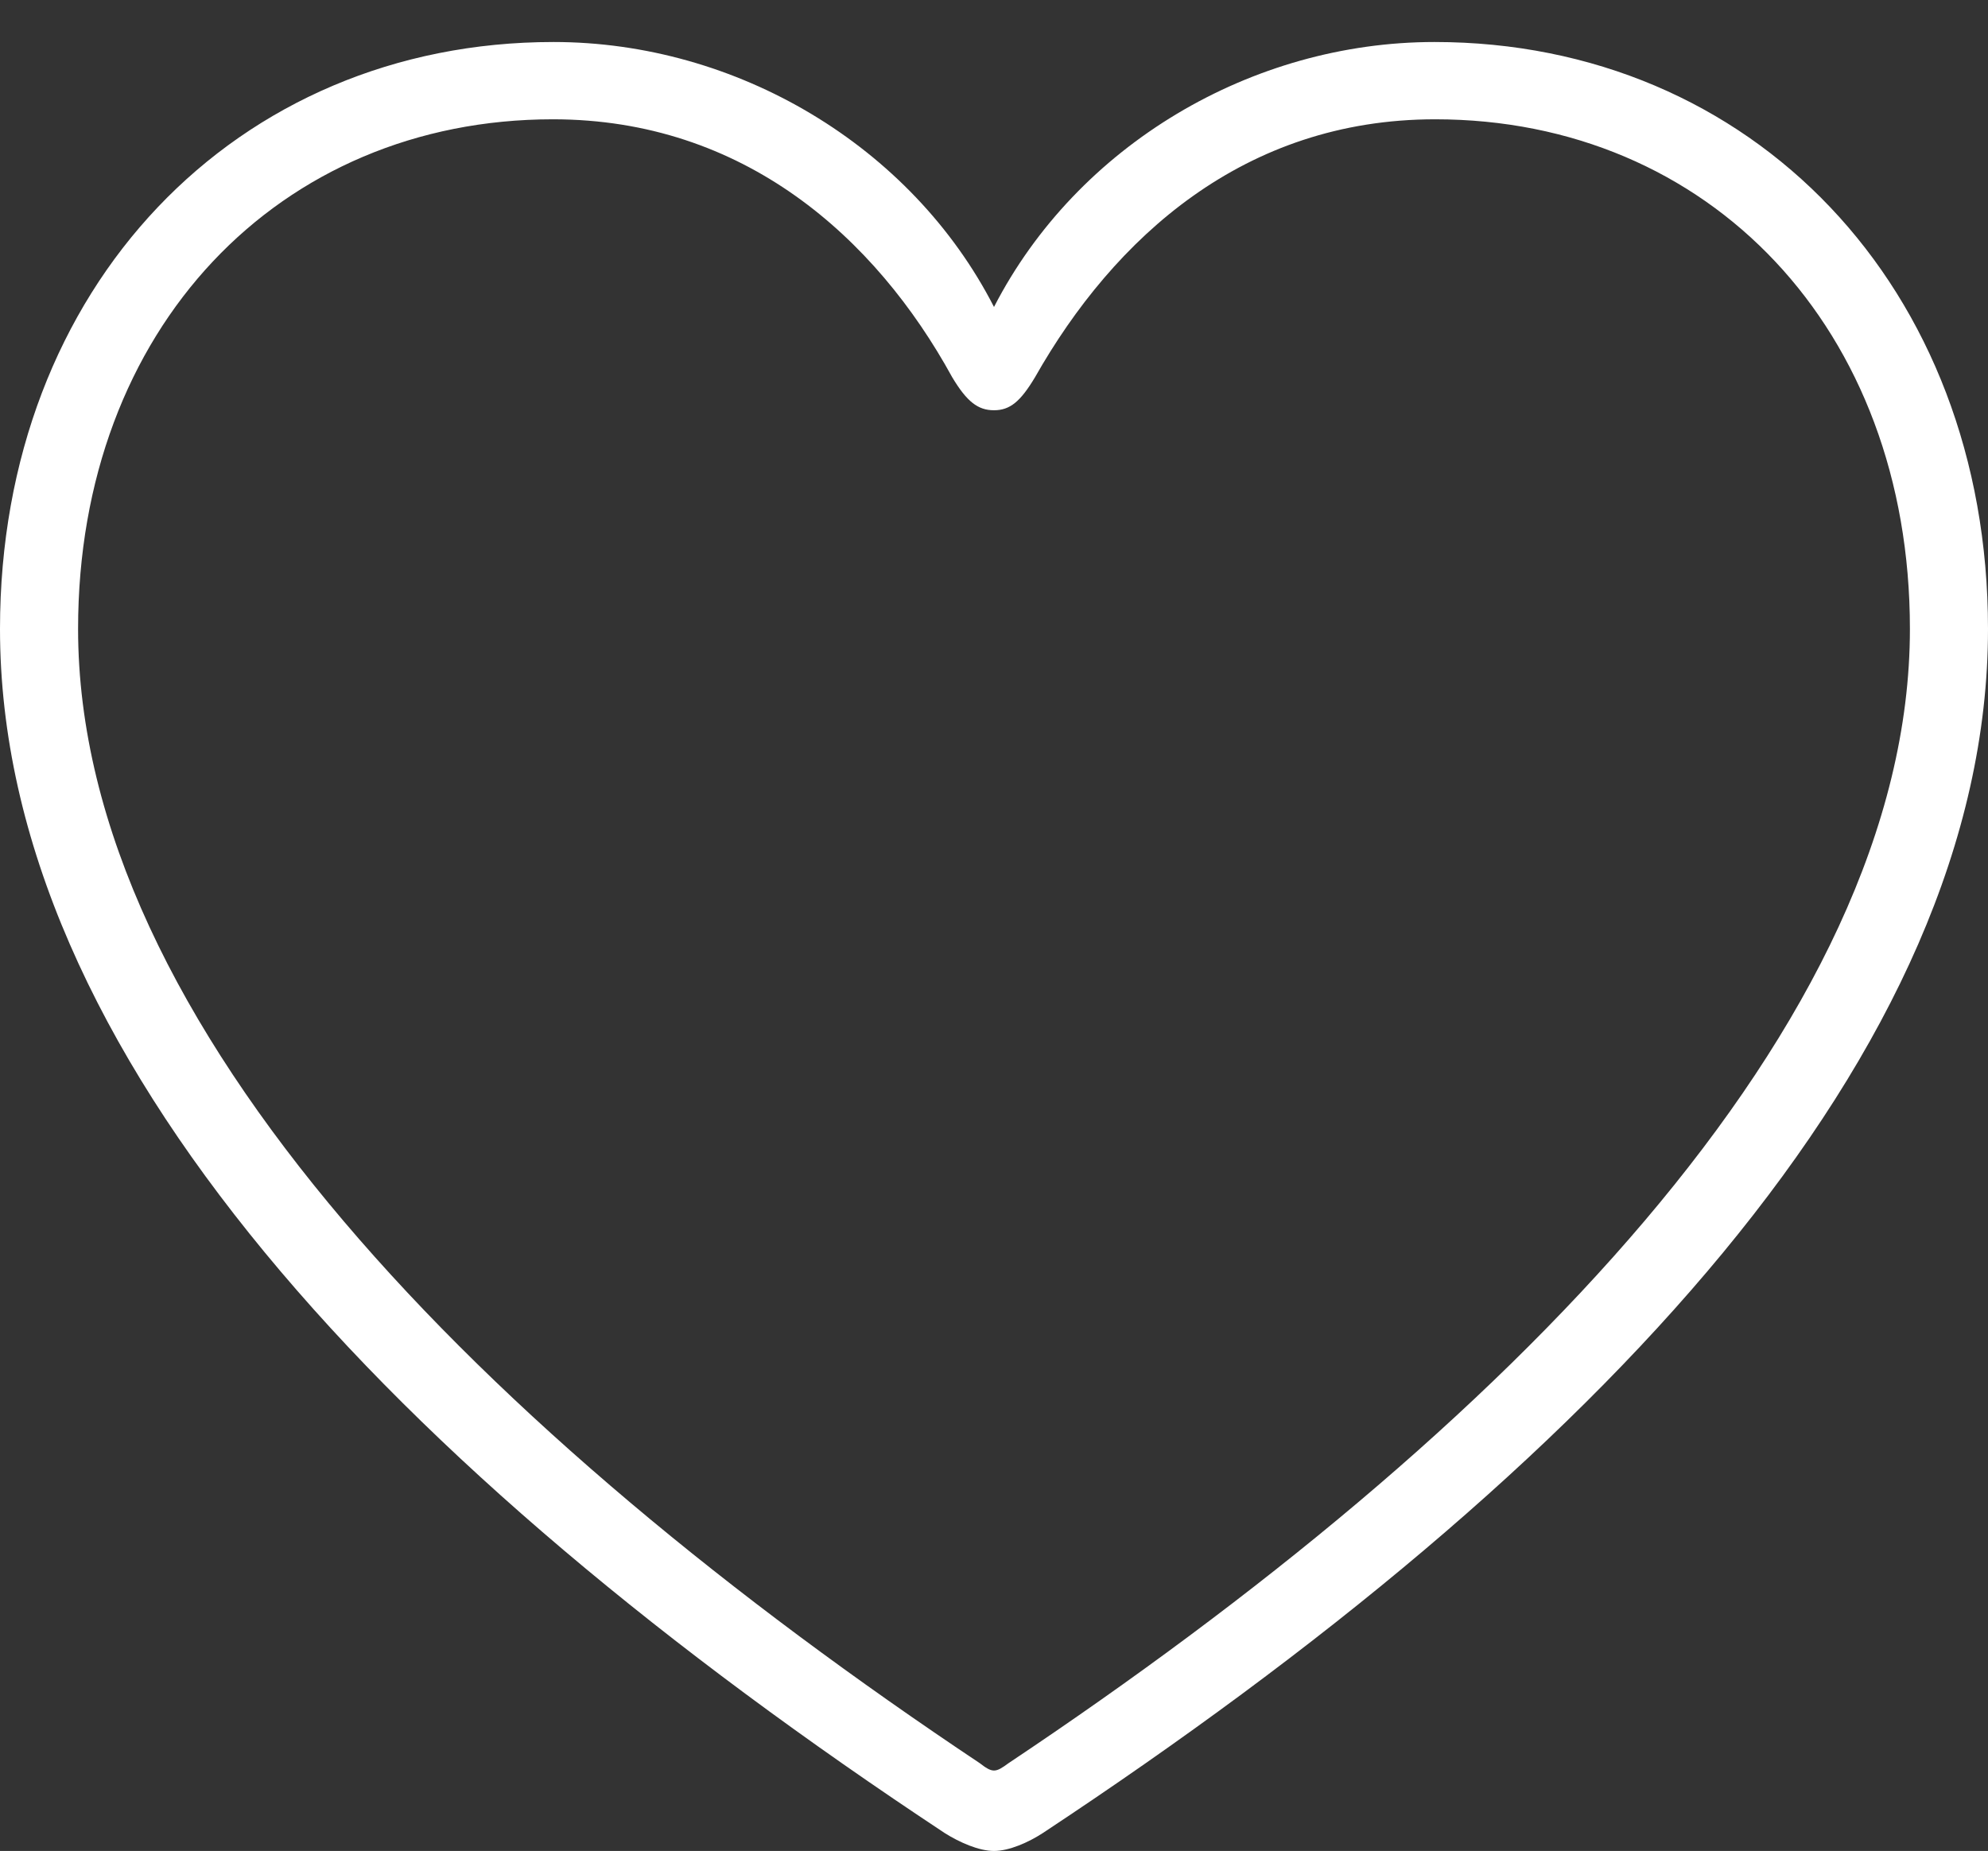 <?xml version="1.0" encoding="UTF-8"?>
<!--Generator: Apple Native CoreSVG 232.5-->
<!DOCTYPE svg
PUBLIC "-//W3C//DTD SVG 1.1//EN"
       "http://www.w3.org/Graphics/SVG/1.1/DTD/svg11.dtd">
<svg version="1.1" xmlns="http://www.w3.org/2000/svg" xmlns:xlink="http://www.w3.org/1999/xlink" width="27.826" height="25.911">
 <rect width="100%" height="100%" fill="#333333" stroke="none"/>
 <g>
  <rect height="25.911" opacity="0" width="27.826" x="0" y="0"/>
  <path d="M0 8.803C0 14.726 5.472 20.537 13.227 25.663C13.43 25.79 13.7 25.911 13.913 25.911C14.126 25.911 14.396 25.79 14.592 25.663C22.354 20.537 27.826 14.726 27.826 8.803C27.826 4.018 24.52 0.588 20.079 0.588C17.517 0.588 15.077 2.035 13.913 4.297C12.757 2.039 10.309 0.588 7.747 0.588C3.306 0.588 0 4.018 0 8.803ZM1.093 8.803C1.093 4.6 3.908 1.67 7.739 1.67C10.408 1.67 12.254 3.321 13.328 5.281C13.534 5.624 13.688 5.743 13.913 5.743C14.138 5.743 14.284 5.62 14.487 5.281C15.593 3.329 17.412 1.67 20.088 1.67C23.919 1.67 26.733 4.6 26.733 8.803C26.733 14.347 21.04 20.062 14.115 24.683C14.032 24.744 13.972 24.785 13.913 24.785C13.854 24.785 13.794 24.744 13.715 24.683C6.786 20.062 1.093 14.347 1.093 8.803Z" fill="#ffffff"/>
 </g>
</svg>
